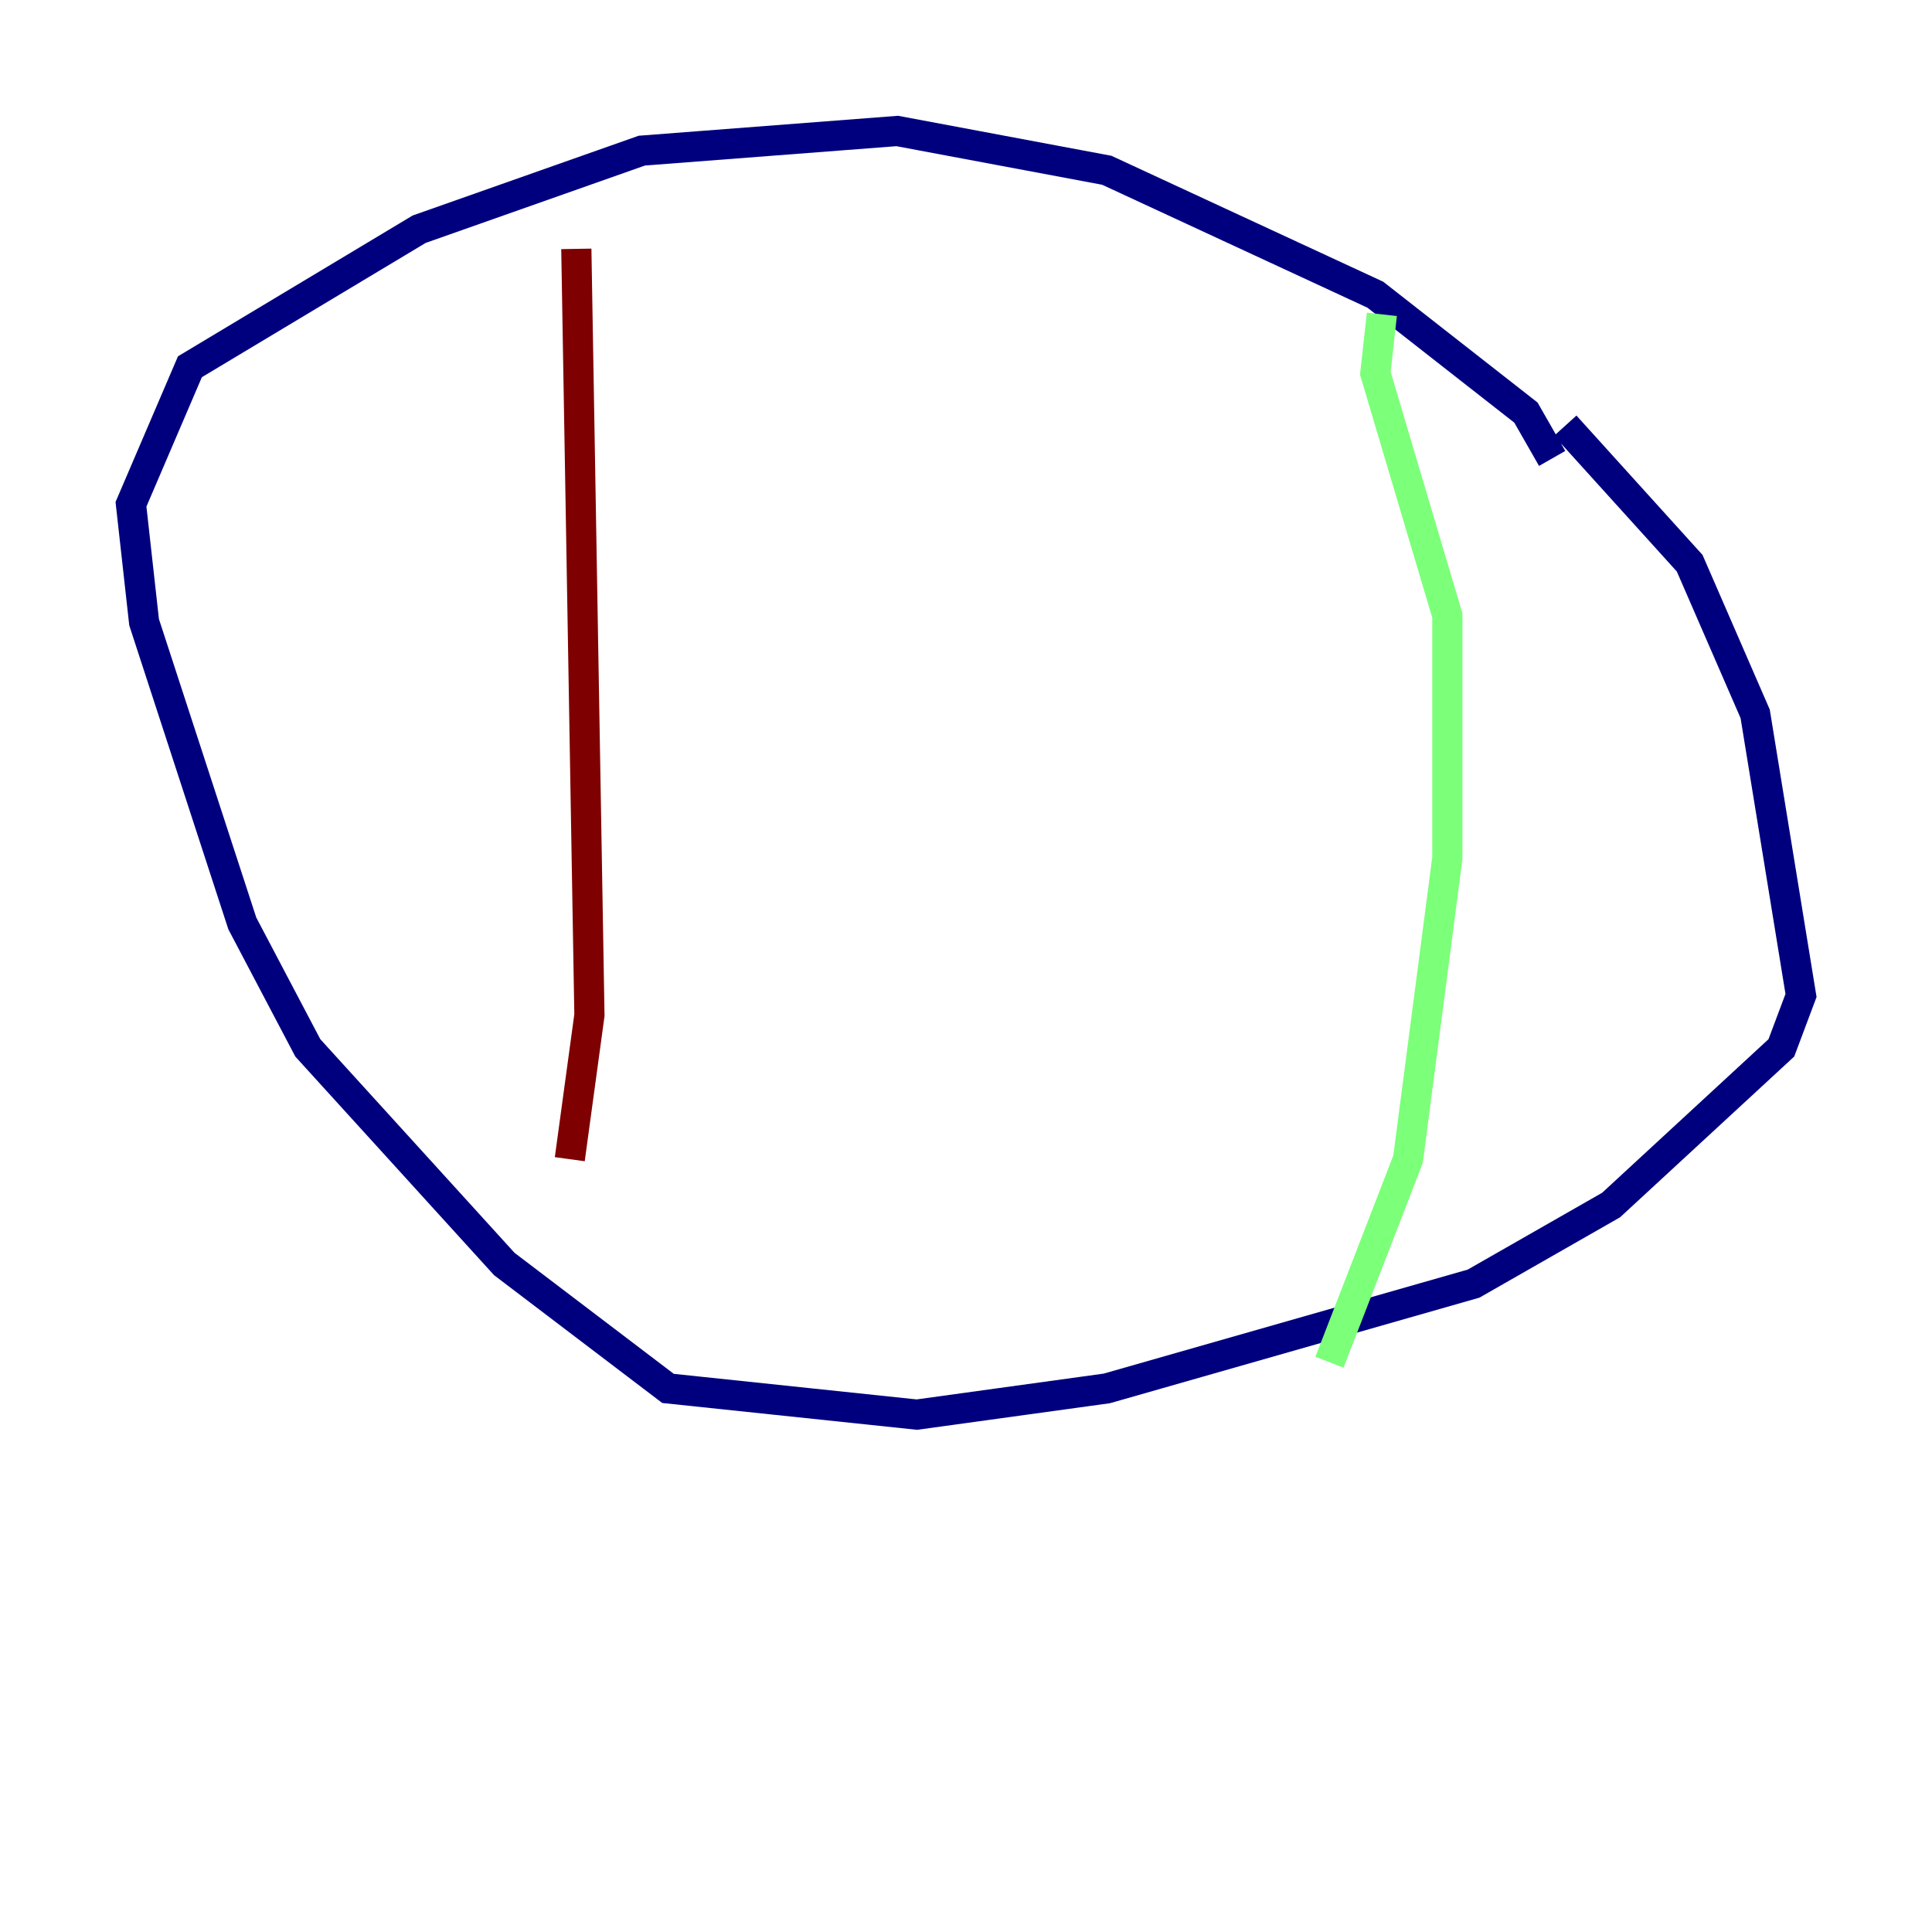 <?xml version="1.0" encoding="utf-8" ?>
<svg baseProfile="tiny" height="128" version="1.2" viewBox="0,0,128,128" width="128" xmlns="http://www.w3.org/2000/svg" xmlns:ev="http://www.w3.org/2001/xml-events" xmlns:xlink="http://www.w3.org/1999/xlink"><defs /><polyline fill="none" points="102.834,30.373 101.098,27.336 91.119,19.525 73.329,11.281 59.444,8.678 42.522,9.98 27.77,15.186 12.583,24.298 8.678,33.41 9.546,41.22 16.054,61.18 20.393,69.424 33.41,83.742 44.258,91.986 60.746,93.722 73.329,91.986 97.627,85.044 106.739,79.837 118.02,69.424 119.322,65.953 116.285,47.295 111.946,37.315 103.702,28.203" stroke="#00007f" stroke-width="2" /><polyline fill="none" points="91.552,20.827 91.119,24.732 95.891,40.786 95.891,56.841 93.288,76.8 88.081,90.251" stroke="#7cff79" stroke-width="2" /><polyline fill="none" points="38.183,16.488 39.051,67.254 37.749,76.8" stroke="#7f0000" stroke-width="2" /></svg>